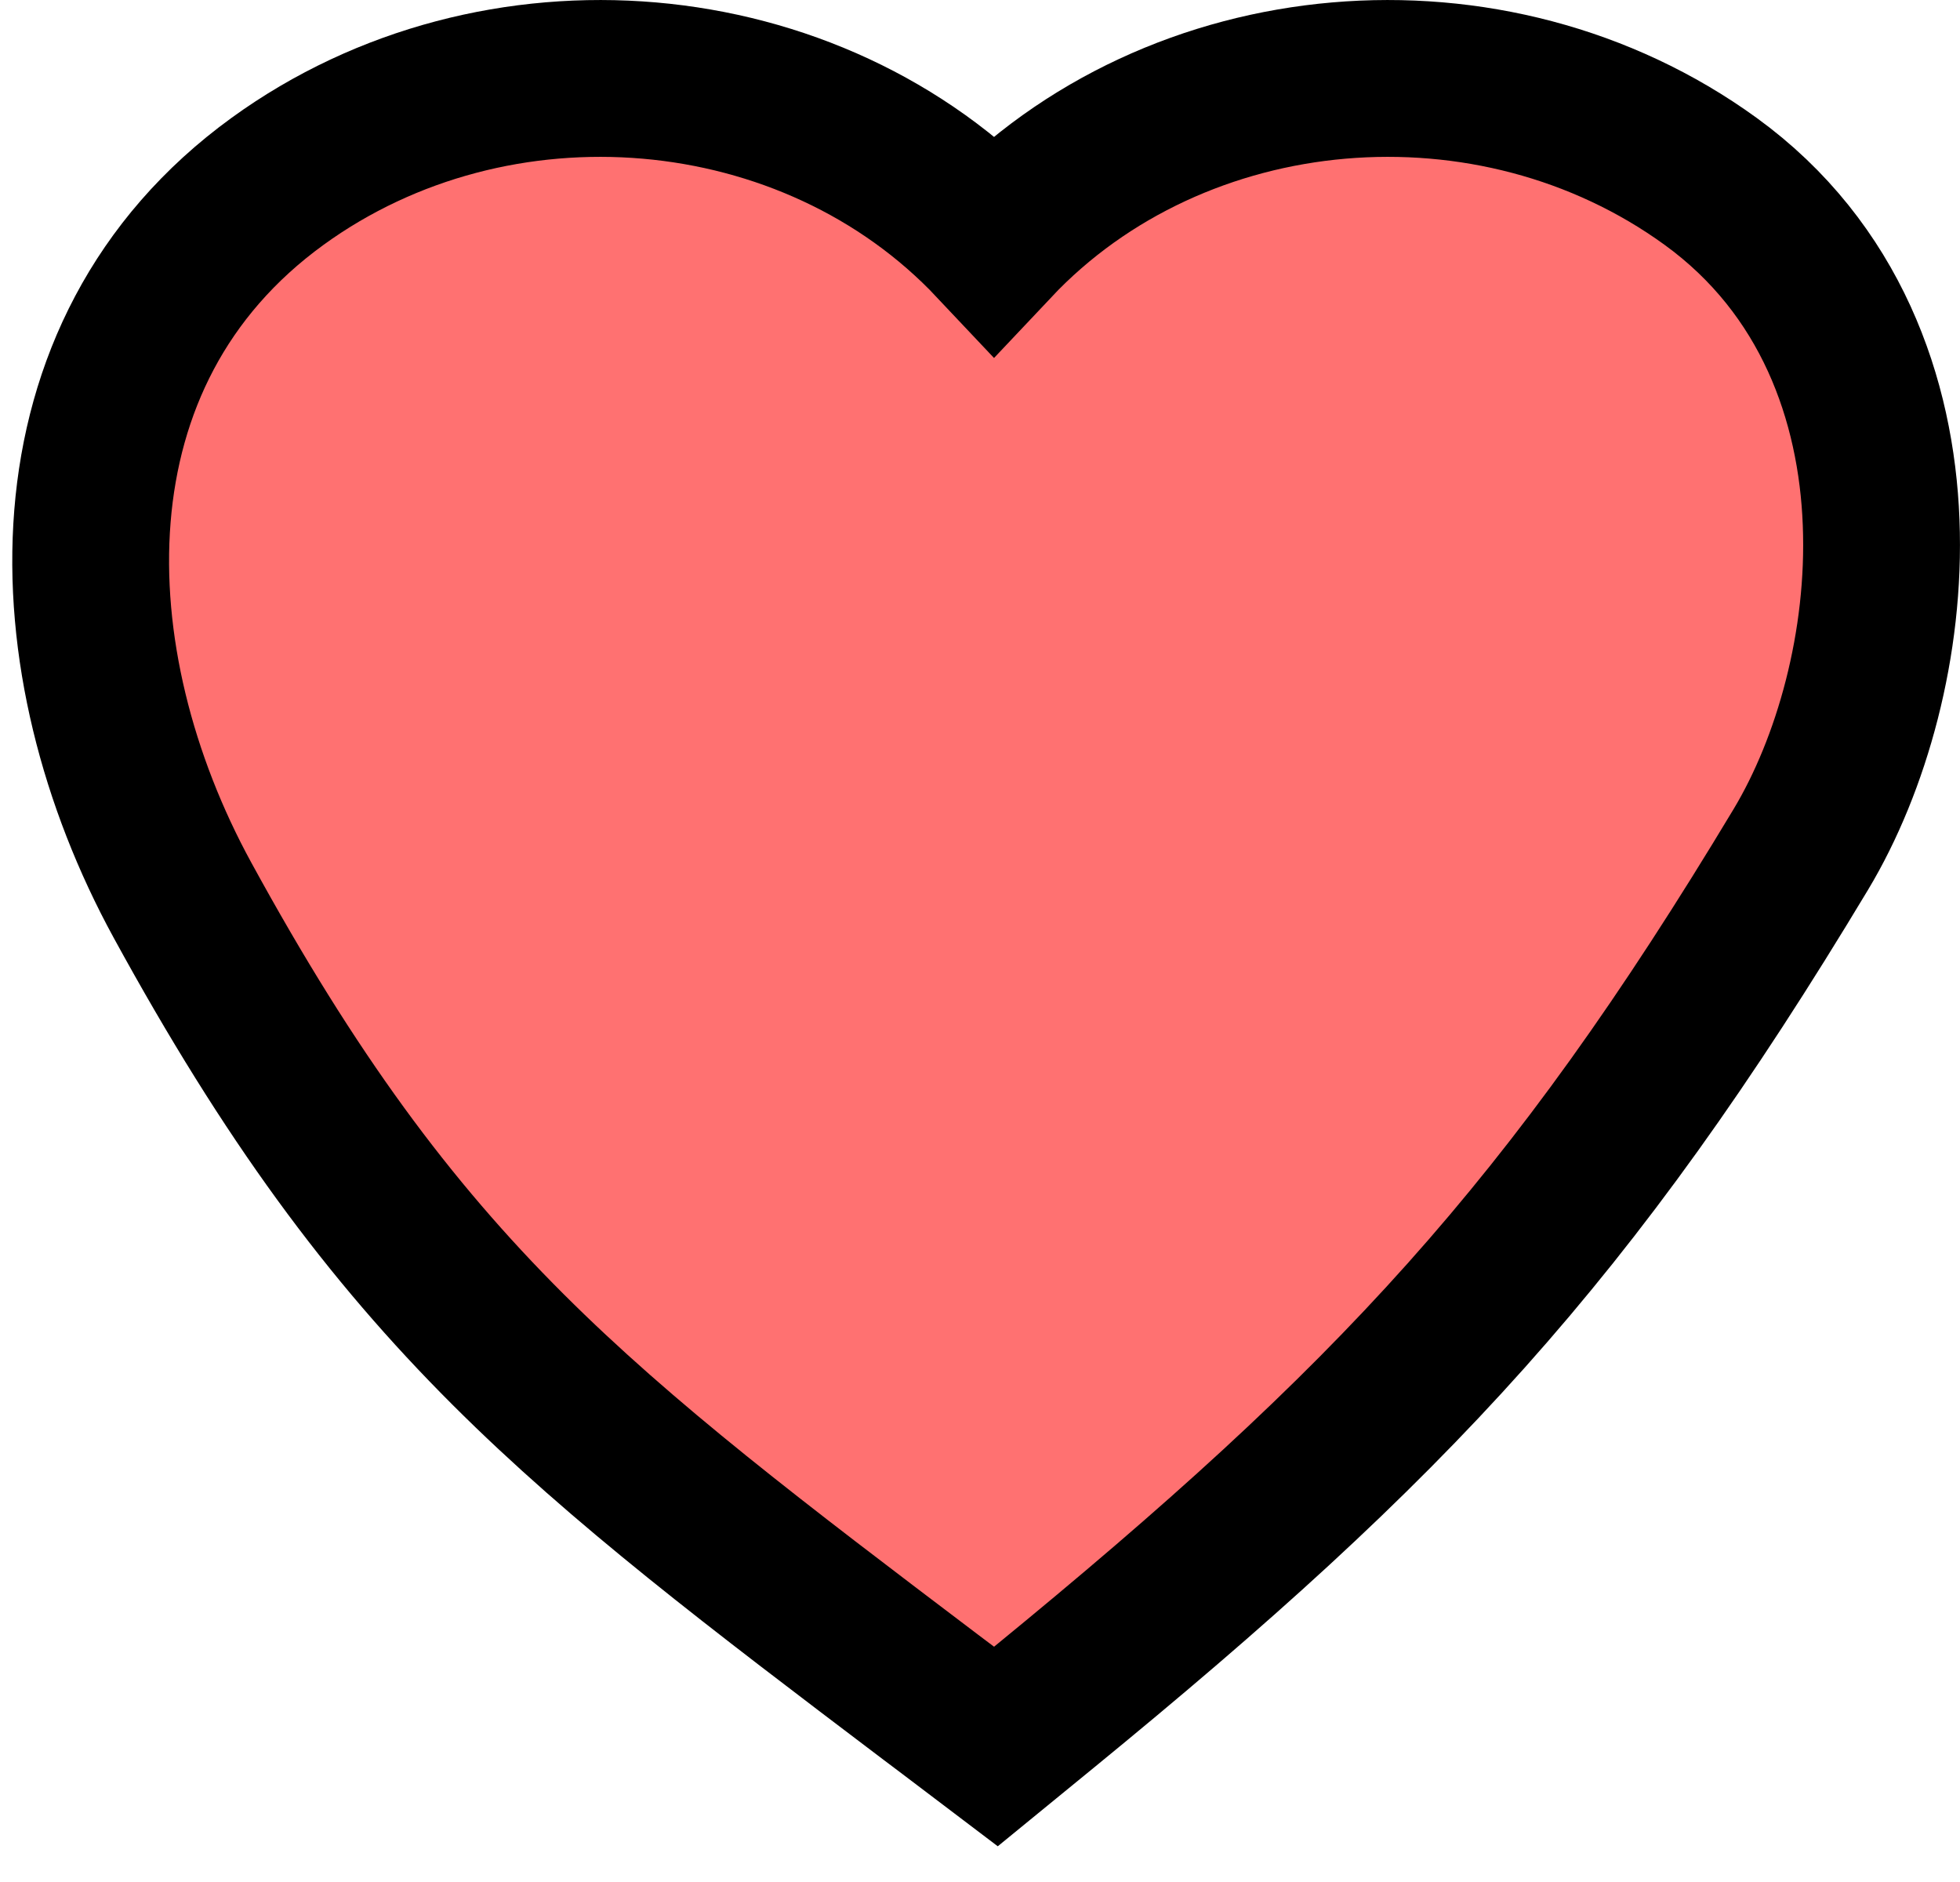 <svg width="25" height="24" viewBox="0 0 25 24" fill="none" xmlns="http://www.w3.org/2000/svg">
<path d="M12.076 21.797L12.703 22.272L13.312 21.774C17.741 18.152 20.033 15.718 22.97 10.832C23.617 9.755 24.055 8.205 23.994 6.661C23.934 5.1 23.353 3.425 21.818 2.312C19.035 0.295 15.006 0.638 12.679 3.107C10.353 0.638 6.324 0.295 3.541 2.312C0.516 4.505 0.672 8.451 2.328 11.48C3.699 13.988 4.952 15.683 6.482 17.21C7.946 18.671 9.651 19.962 11.874 21.645C11.941 21.695 12.008 21.746 12.076 21.797Z" fill="#FF7171" stroke="black" stroke-width="2" stroke-linecap="round"/>
</svg>
